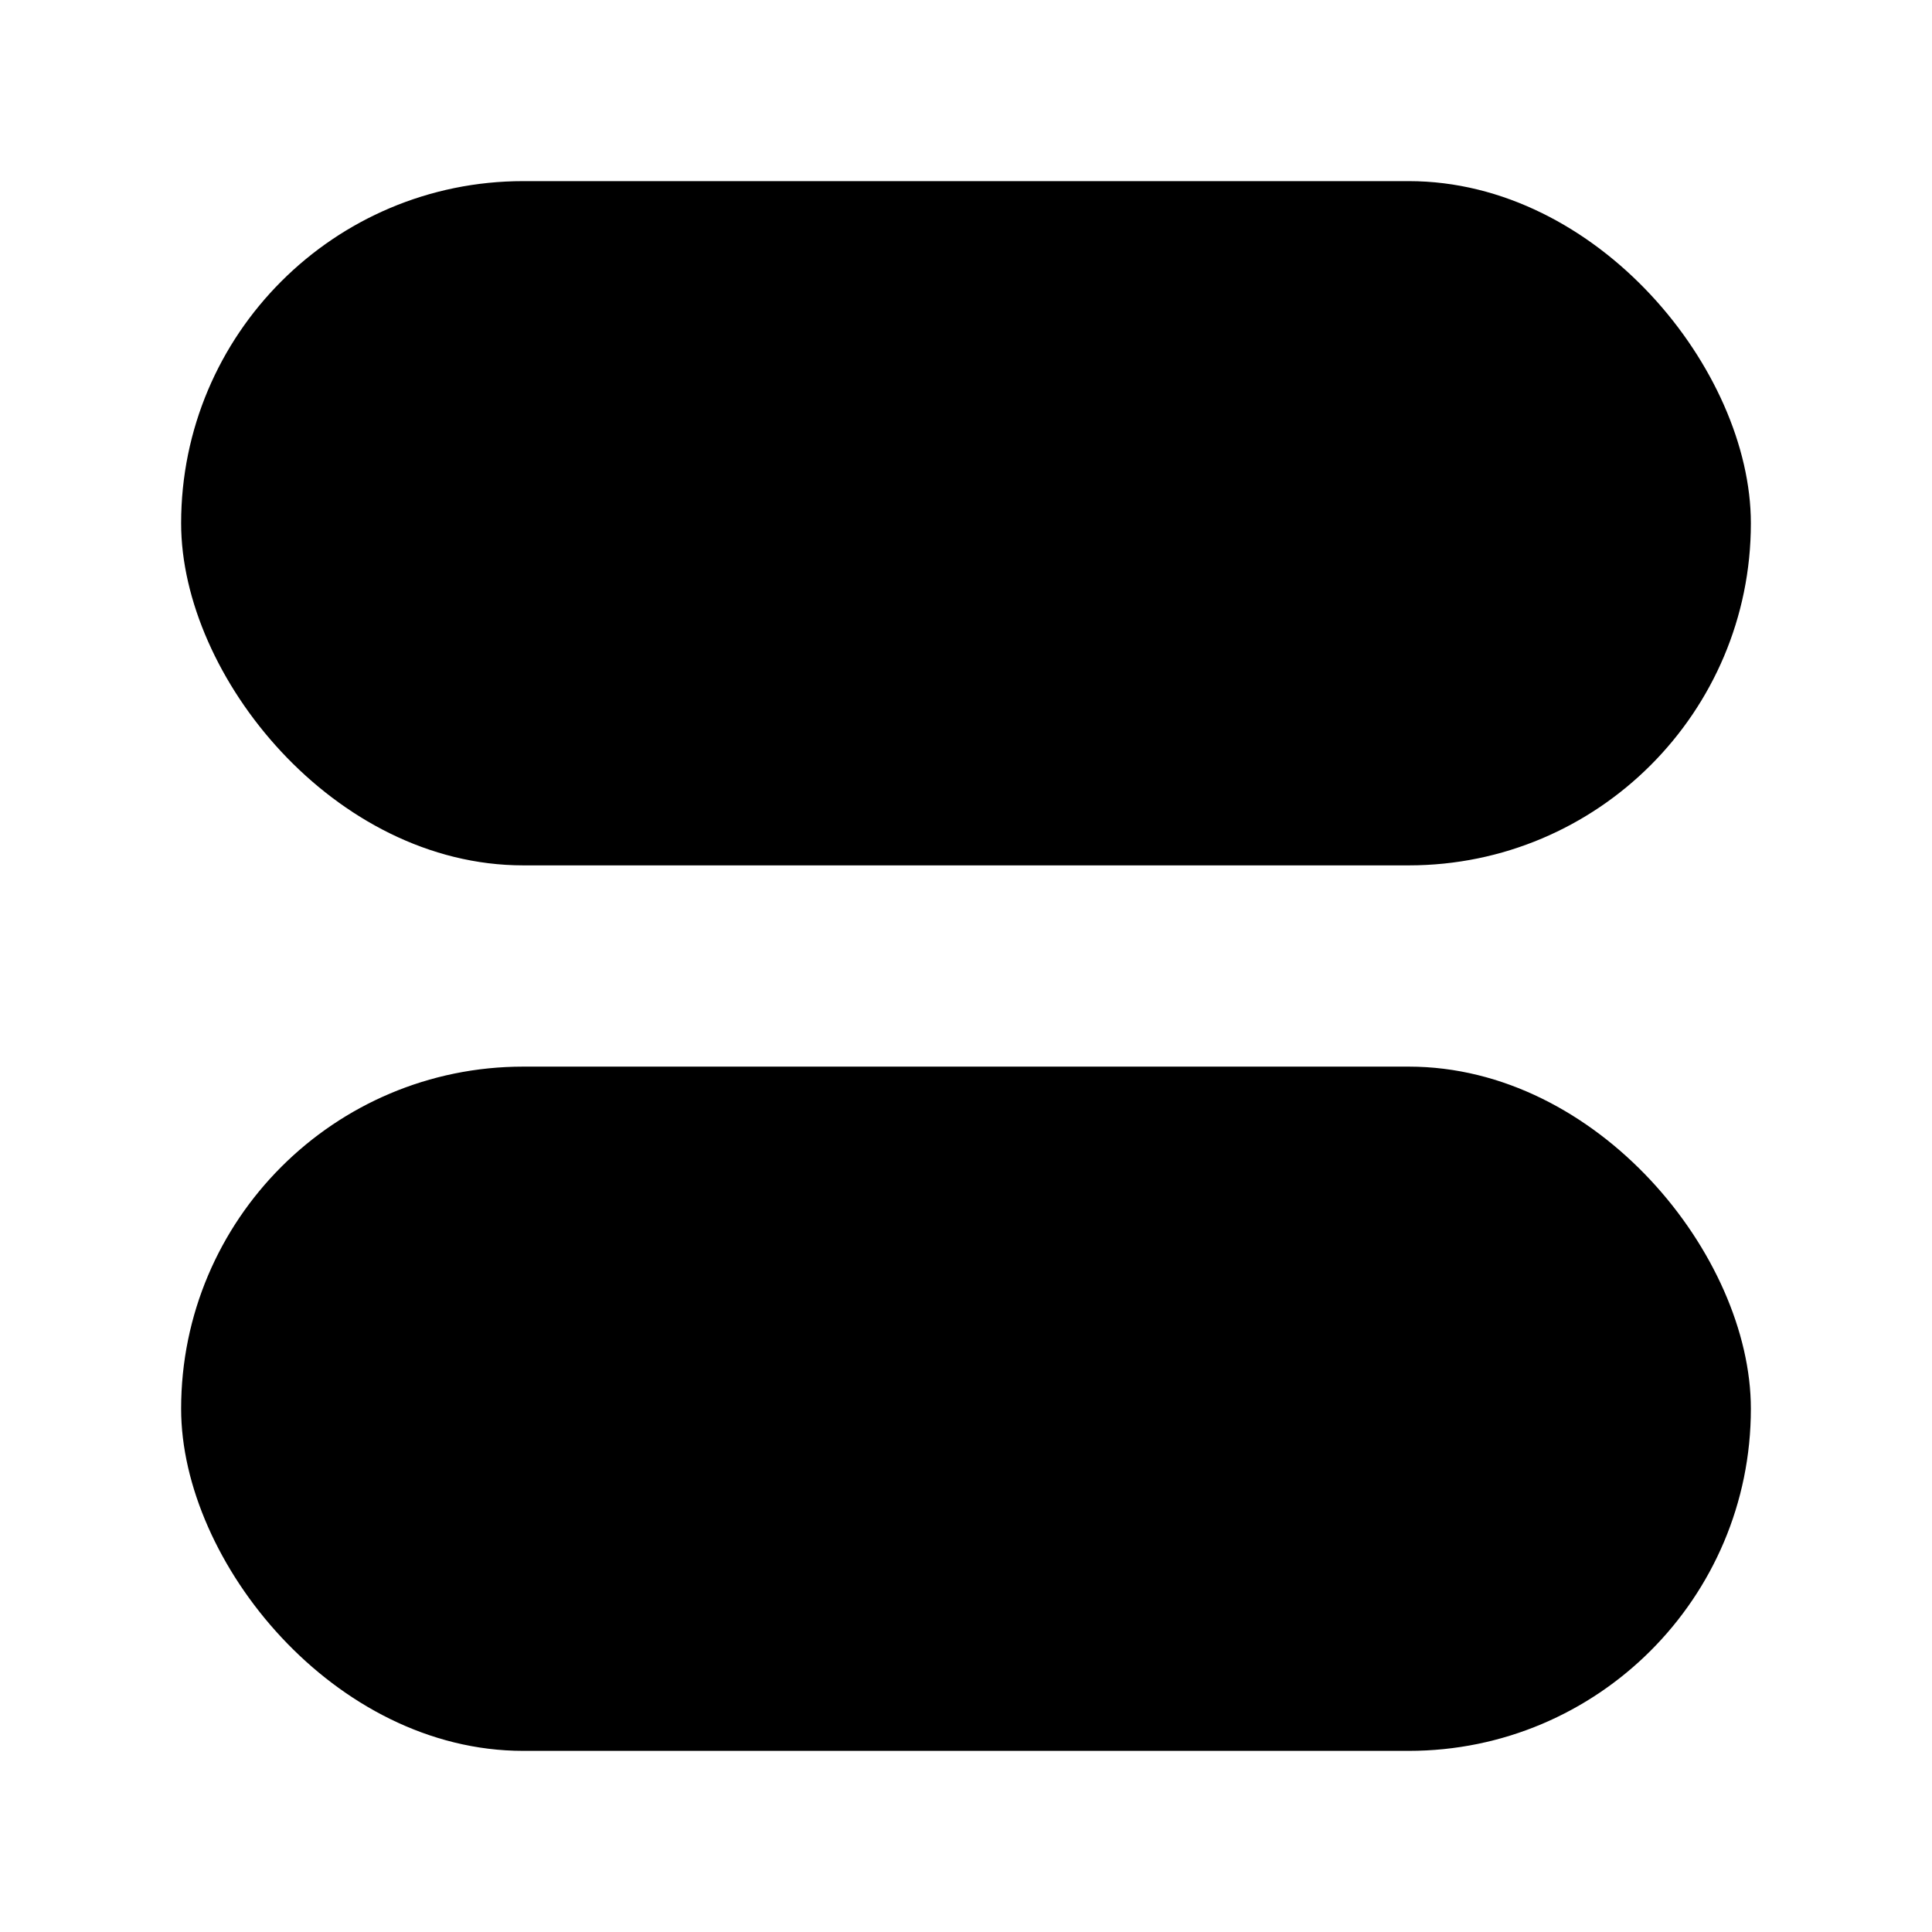 <svg width="24" height="24" viewBox="0 0 24 24" xmlns="http://www.w3.org/2000/svg">
    <rect class="pr-icon-bulk-secondary" x="2.25" y="2.25" width="19.5" height="8.5" rx="4.25" />
    <circle cx="6.5" cy="6.5" r="2.5" />
    <rect class="pr-icon-bulk-secondary" x="2.25" y="13.25" width="19.5" height="8.5" rx="4.25" />
    <circle cx="17.5" cy="17.5" r="2.5" />
</svg>

